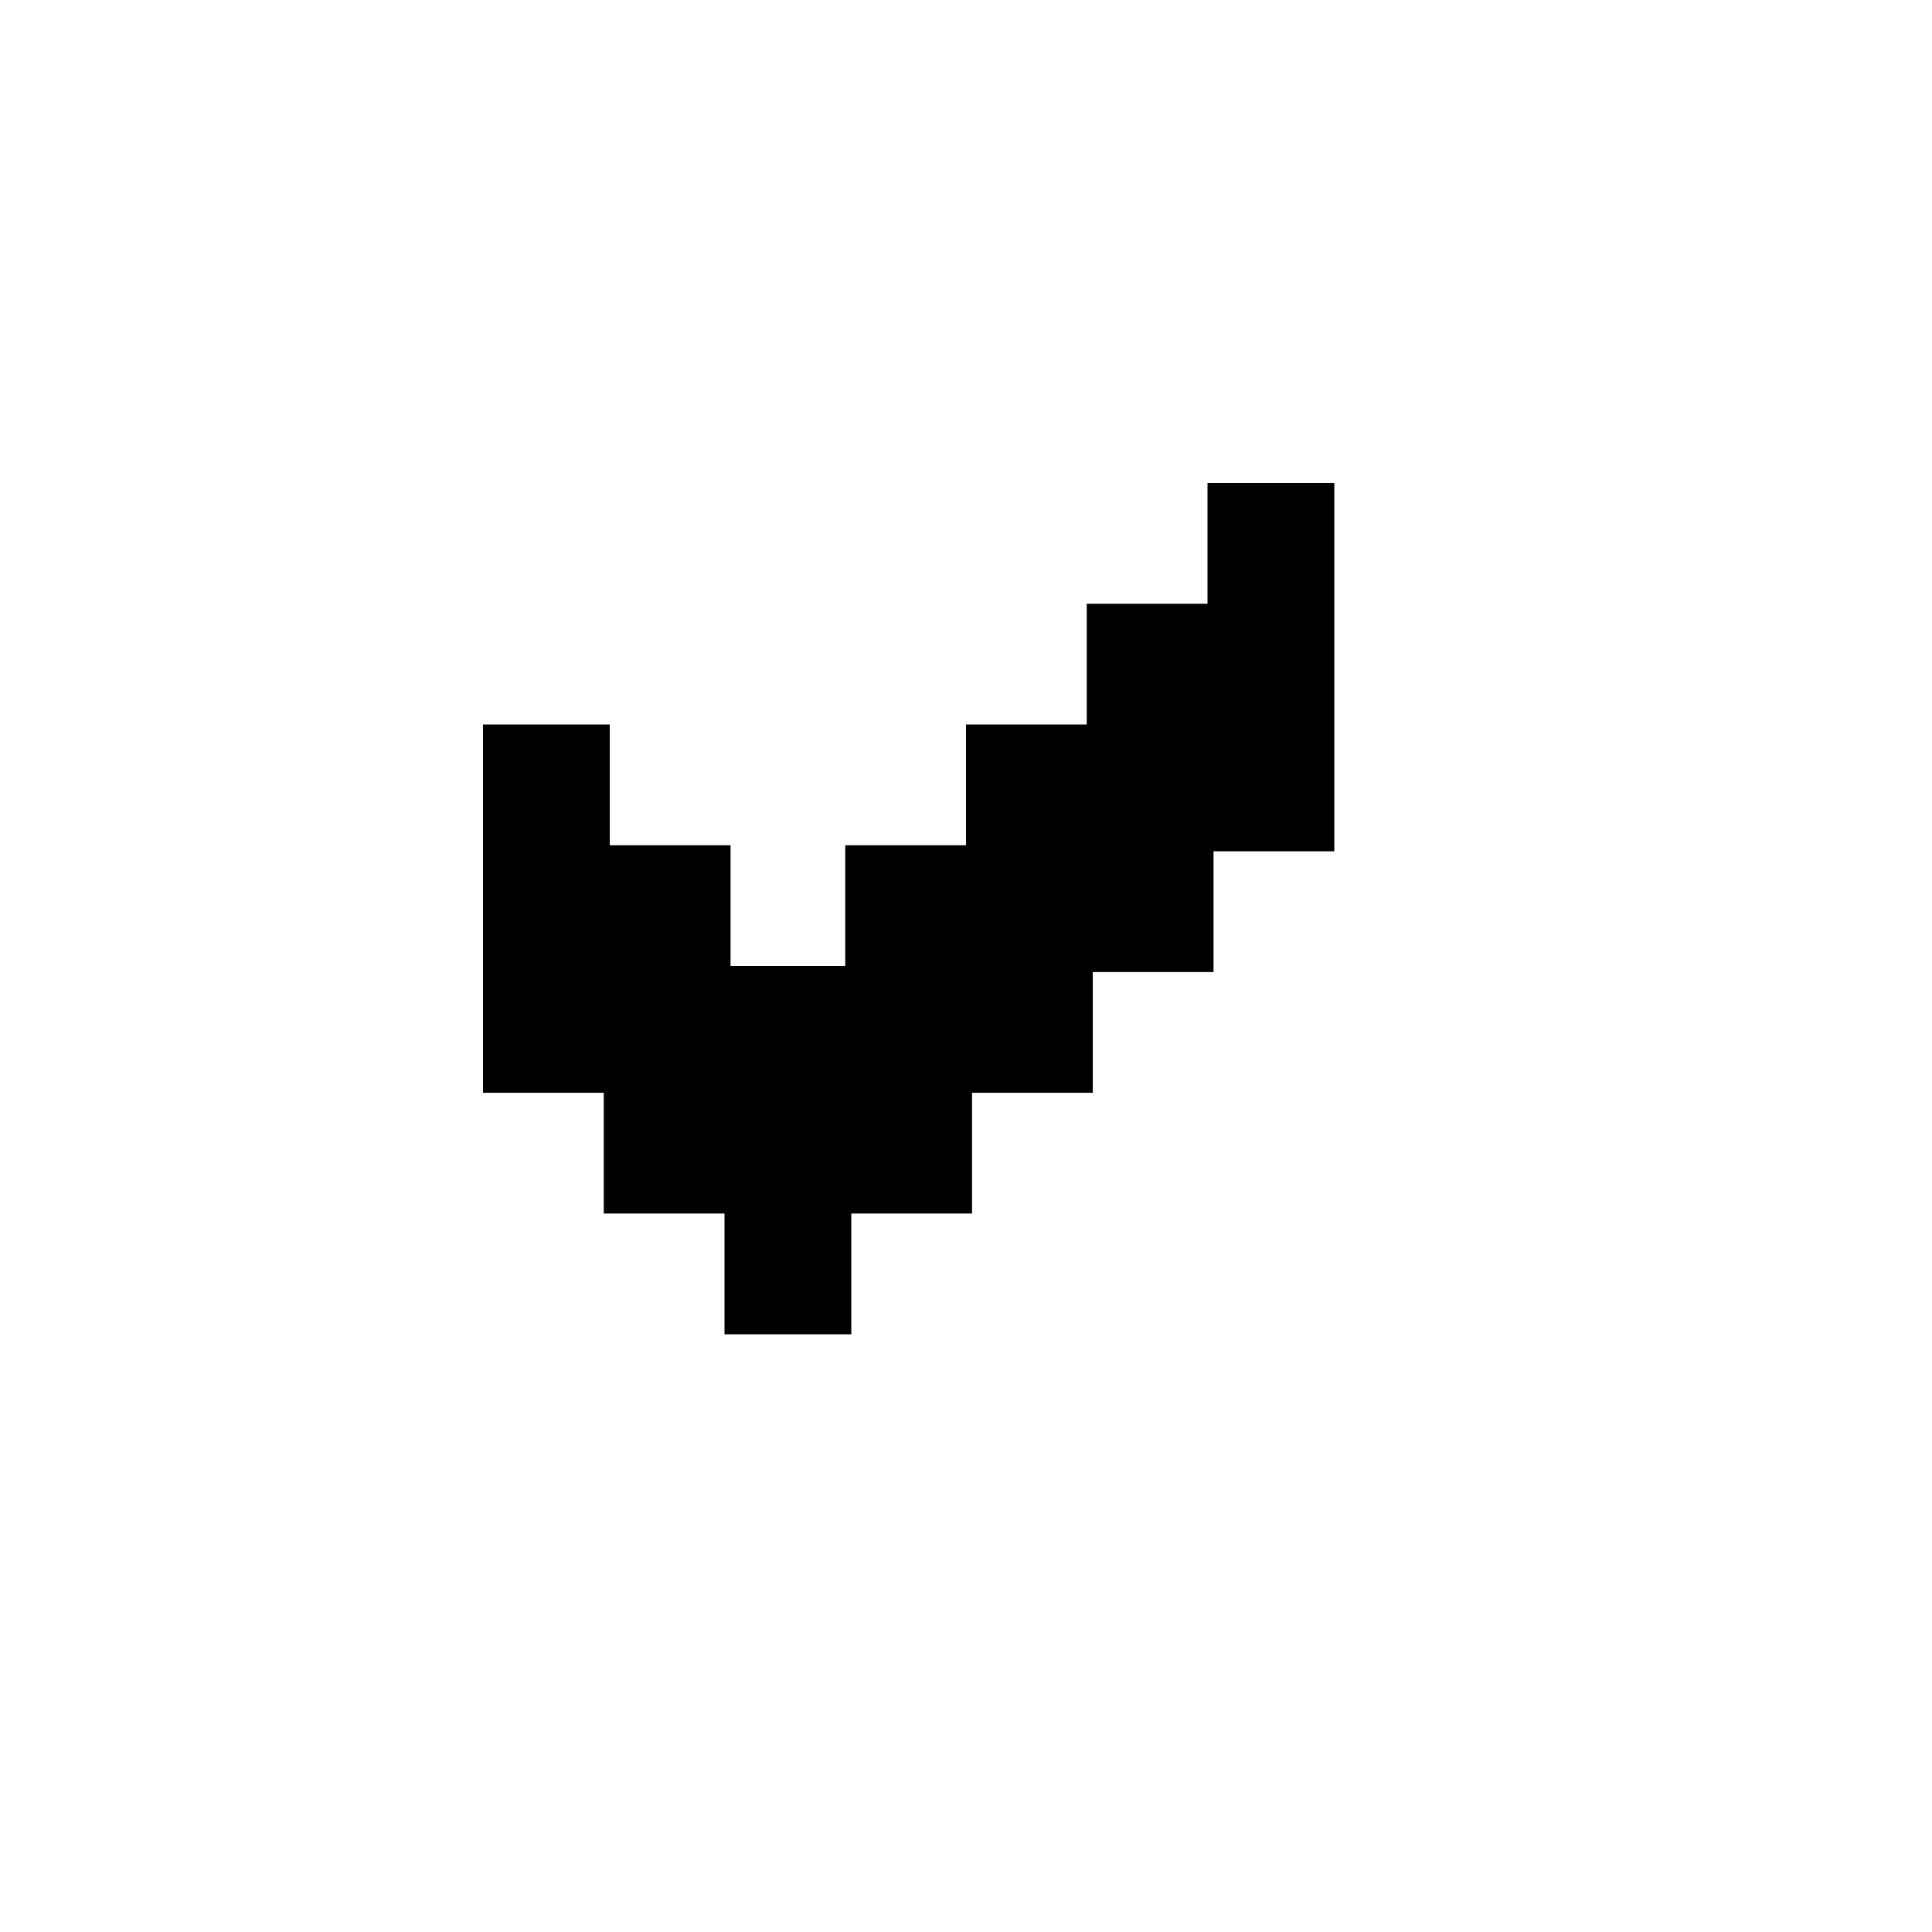 <?xml version="1.0" encoding="UTF-8" standalone="no"?>
<svg
   xmlns:dc="http://purl.org/dc/elements/1.1/"
   xmlns:cc="http://creativecommons.org/ns#"
   xmlns:rdf="http://www.w3.org/1999/02/22-rdf-syntax-ns#"
   xmlns:svg="http://www.w3.org/2000/svg"
   xmlns="http://www.w3.org/2000/svg"
   xmlns:sodipodi="http://sodipodi.sourceforge.net/DTD/sodipodi-0.dtd"
   xmlns:inkscape="http://www.inkscape.org/namespaces/inkscape"
   id="svg46"
   width="320px"
   version="1.1"
   height="320px"
   sodipodi:docname="chicago95_tmp_file.svg"
   inkscape:version="0.92.5 (2060ec1f9f, 2020-04-08)">
  <sodipodi:namedview
     pagecolor="#ffffff"
     bordercolor="#666666"
     borderopacity="1"
     objecttolerance="10"
     gridtolerance="10"
     guidetolerance="10"
     inkscape:pageopacity="0"
     inkscape:pageshadow="2"
     inkscape:window-width="640"
     inkscape:window-height="480"
     id="namedview26"
     showgrid="false"
     inkscape:zoom="0.7375"
     inkscape:cx="160"
     inkscape:cy="160"
     inkscape:window-x="0"
     inkscape:window-y="0"
     inkscape:window-maximized="0"
     inkscape:current-layer="svg46" />
  <defs
     id="defs2" />
  <path
     style="fill:#000000"
     d="M 200 80 L 200 100 L 180 100 L 180 120 L 160 120 L 160 140 L 140 140 L 140 160 L 121 160 L 121 140 L 101 140 L 101 120 L 80 120 L 80 140 L 80 141 L 80 160 L 80 161 L 80 181 L 100 181 L 100 201 L 120 201 L 120 221 L 141 221 L 141 201 L 161 201 L 161 181 L 181 181 L 181 161 L 201 161 L 201 141 L 221 141 L 221 121 L 221 120 L 221 101 L 221 100 L 221 80 L 200 80 z "
     id="rect44" />
</svg>
